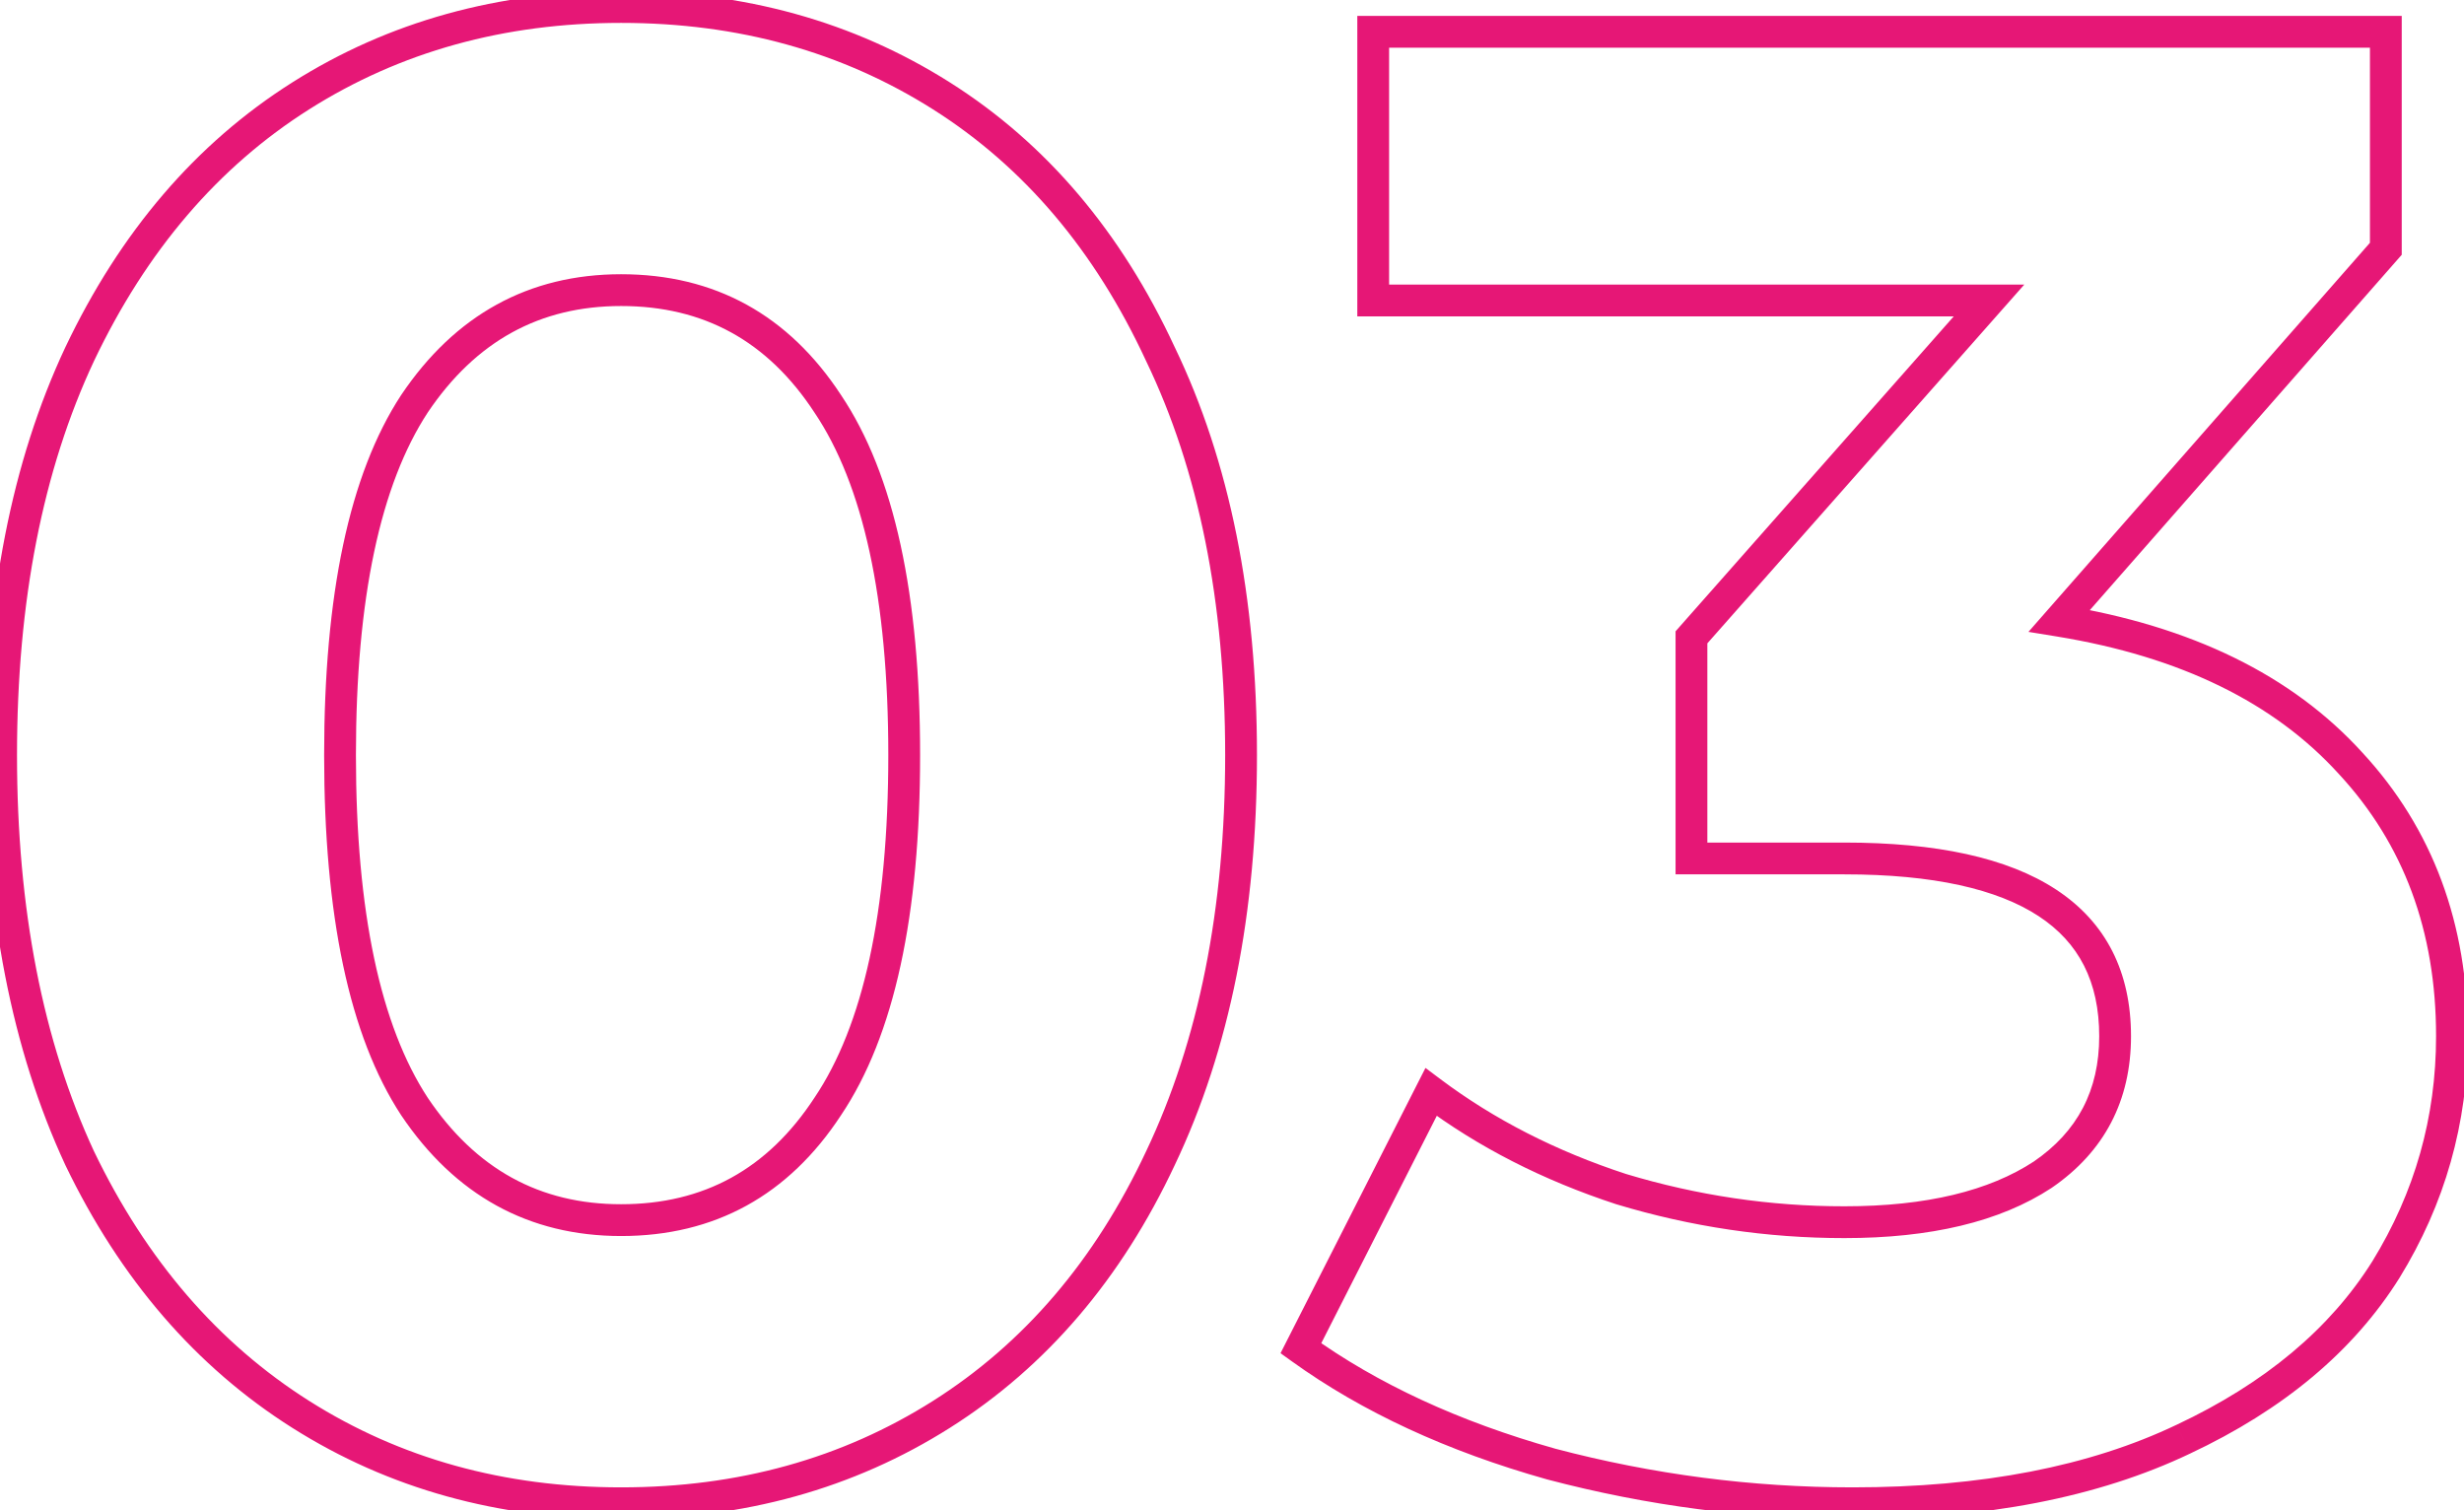 <svg width="155" height="95" viewBox="0 0 155 95" fill="none" xmlns="http://www.w3.org/2000/svg">
<mask id="path-1-outside-1_287_791" maskUnits="userSpaceOnUse" x="-1" y="-1" width="157" height="97" fill="black">
<rect fill="white" x="-1" y="-1" width="157" height="97"/>
<path d="M39.07 94.56C31.53 94.56 24.813 92.697 18.92 88.97C13.027 85.243 8.39 79.87 5.01 72.85C1.717 65.743 0.07 57.293 0.07 47.5C0.07 37.707 1.717 29.3 5.01 22.28C8.39 15.173 13.027 9.757 18.92 6.03C24.813 2.303 31.53 0.44 39.07 0.44C46.61 0.44 53.327 2.303 59.22 6.03C65.113 9.757 69.707 15.173 73 22.28C76.38 29.3 78.07 37.707 78.07 47.5C78.07 57.293 76.38 65.743 73 72.85C69.707 79.87 65.113 85.243 59.22 88.97C53.327 92.697 46.61 94.56 39.07 94.56ZM39.07 76.75C44.617 76.75 48.95 74.367 52.07 69.6C55.277 64.833 56.88 57.467 56.88 47.5C56.88 37.533 55.277 30.167 52.07 25.4C48.95 20.633 44.617 18.25 39.07 18.25C33.61 18.25 29.277 20.633 26.07 25.4C22.95 30.167 21.39 37.533 21.39 47.5C21.39 57.467 22.95 64.833 26.07 69.6C29.277 74.367 33.61 76.75 39.07 76.75ZM129.543 39.05C137.516 40.35 143.626 43.34 147.873 48.02C152.12 52.613 154.243 58.333 154.243 65.18C154.243 70.467 152.856 75.363 150.083 79.87C147.31 84.29 143.063 87.843 137.343 90.53C131.71 93.217 124.776 94.56 116.543 94.56C110.13 94.56 103.803 93.737 97.563 92.09C91.41 90.357 86.166 87.93 81.833 84.81L90.023 68.69C93.49 71.29 97.476 73.327 101.983 74.8C106.576 76.187 111.256 76.88 116.023 76.88C121.31 76.88 125.47 75.883 128.503 73.89C131.536 71.81 133.053 68.907 133.053 65.18C133.053 57.727 127.376 54 116.023 54H106.403V40.09L125.123 18.9H86.383V2H150.083V15.65L129.543 39.05Z"/>
</mask>
<path d="M18.92 88.97L19.454 88.125L18.92 88.97ZM5.01 72.85L4.103 73.27L4.106 73.277L4.109 73.284L5.01 72.85ZM5.01 22.28L4.107 21.851L4.105 21.855L5.01 22.28ZM18.92 6.03L19.454 6.875L18.92 6.03ZM59.22 6.03L58.685 6.875L59.22 6.03ZM73 22.28L72.093 22.701L72.096 22.707L72.099 22.714L73 22.28ZM73 72.85L72.097 72.421L72.095 72.425L73 72.85ZM59.22 88.97L58.685 88.125L59.22 88.97ZM52.07 69.6L51.24 69.042L51.233 69.052L52.07 69.6ZM52.07 25.4L51.233 25.948L51.24 25.958L52.07 25.4ZM26.07 25.4L25.24 24.842L25.233 24.852L26.07 25.4ZM26.07 69.6L25.233 70.148L25.24 70.158L26.07 69.6ZM39.07 93.56C31.703 93.56 25.175 91.742 19.454 88.125L18.386 89.815C24.452 93.651 31.357 95.56 39.07 95.56V93.56ZM19.454 88.125C13.738 84.51 9.22 79.288 5.911 72.416L4.109 73.284C7.56 80.452 12.316 85.977 18.386 89.815L19.454 88.125ZM5.917 72.43C2.698 65.483 1.07 57.183 1.07 47.5H-0.93C-0.93 57.403 0.735 66.003 4.103 73.27L5.917 72.43ZM1.07 47.5C1.07 37.816 2.699 29.562 5.915 22.705L4.105 21.855C0.735 29.038 -0.93 37.597 -0.93 47.5H1.07ZM5.913 22.709C9.223 15.751 13.741 10.488 19.454 6.875L18.386 5.185C12.313 9.025 7.557 14.596 4.107 21.851L5.913 22.709ZM19.454 6.875C25.175 3.258 31.703 1.44 39.07 1.44V-0.56C31.357 -0.56 24.452 1.349 18.386 5.185L19.454 6.875ZM39.07 1.44C46.437 1.44 52.965 3.258 58.685 6.875L59.755 5.185C53.688 1.349 46.783 -0.56 39.07 -0.56V1.44ZM58.685 6.875C64.397 10.487 68.87 15.746 72.093 22.701L73.907 21.86C70.543 14.601 65.83 9.027 59.755 5.185L58.685 6.875ZM72.099 22.714C75.399 29.568 77.07 37.819 77.07 47.5H79.07C79.07 37.594 77.361 29.032 73.901 21.846L72.099 22.714ZM77.07 47.5C77.07 57.18 75.4 65.477 72.097 72.421L73.903 73.279C77.361 66.01 79.07 57.407 79.07 47.5H77.07ZM72.095 72.425C68.873 79.293 64.4 84.511 58.685 88.125L59.755 89.815C65.827 85.975 70.54 80.447 73.905 73.275L72.095 72.425ZM58.685 88.125C52.965 91.742 46.437 93.56 39.07 93.56V95.56C46.783 95.56 53.688 93.651 59.755 89.815L58.685 88.125ZM39.07 77.75C44.965 77.75 49.608 75.187 52.907 70.148L51.233 69.052C48.292 73.546 44.268 75.75 39.07 75.75V77.75ZM52.9 70.158C56.272 65.145 57.88 57.536 57.88 47.5H55.88C55.88 57.397 54.281 64.522 51.24 69.042L52.9 70.158ZM57.88 47.5C57.88 37.464 56.272 29.855 52.9 24.842L51.24 25.958C54.281 30.478 55.88 37.603 55.88 47.5H57.88ZM52.907 24.852C49.608 19.813 44.965 17.25 39.07 17.25V19.25C44.268 19.25 48.292 21.454 51.233 25.948L52.907 24.852ZM39.07 17.25C33.257 17.25 28.621 19.816 25.24 24.842L26.9 25.958C29.932 21.451 33.963 19.25 39.07 19.25V17.25ZM25.233 24.852C21.953 29.863 20.39 37.467 20.39 47.5H22.39C22.39 37.6 23.947 30.47 26.907 25.948L25.233 24.852ZM20.39 47.5C20.39 57.533 21.953 65.137 25.233 70.148L26.907 69.052C23.947 64.53 22.39 57.4 22.39 47.5H20.39ZM25.24 70.158C28.621 75.184 33.257 77.75 39.07 77.75V75.75C33.963 75.75 29.932 73.549 26.9 69.042L25.24 70.158ZM129.543 39.05L128.791 38.39L127.601 39.747L129.382 40.037L129.543 39.05ZM147.873 48.02L147.132 48.692L147.139 48.699L147.873 48.02ZM150.083 79.87L150.93 80.401L150.935 80.394L150.083 79.87ZM137.343 90.53L136.918 89.625L136.912 89.627L137.343 90.53ZM97.563 92.09L97.292 93.052L97.3 93.055L97.308 93.057L97.563 92.09ZM81.833 84.81L80.941 84.357L80.553 85.121L81.249 85.621L81.833 84.81ZM90.023 68.69L90.623 67.89L89.671 67.176L89.131 68.237L90.023 68.69ZM101.983 74.8L101.672 75.751L101.683 75.754L101.694 75.757L101.983 74.8ZM128.503 73.89L129.052 74.726L129.06 74.72L129.068 74.715L128.503 73.89ZM106.403 54H105.403V55H106.403V54ZM106.403 40.09L105.653 39.428L105.403 39.712V40.09H106.403ZM125.123 18.9L125.872 19.562L127.341 17.9H125.123V18.9ZM86.383 18.9H85.383V19.9H86.383V18.9ZM86.383 2V1H85.383V2H86.383ZM150.083 2H151.083V1H150.083V2ZM150.083 15.65L150.834 16.31L151.083 16.027V15.65H150.083ZM129.382 40.037C137.195 41.311 143.076 44.221 147.132 48.692L148.613 47.348C144.177 42.459 137.837 39.389 129.704 38.063L129.382 40.037ZM147.139 48.699C151.198 53.089 153.243 58.559 153.243 65.18H155.243C155.243 58.108 153.041 52.137 148.607 47.341L147.139 48.699ZM153.243 65.18C153.243 70.281 151.908 74.997 149.231 79.346L150.935 80.394C153.805 75.73 155.243 70.652 155.243 65.18H153.243ZM149.236 79.338C146.584 83.565 142.501 87.002 136.918 89.625L137.768 91.435C143.625 88.684 148.035 85.015 150.93 80.401L149.236 79.338ZM136.912 89.627C131.449 92.233 124.673 93.56 116.543 93.56V95.56C124.88 95.56 131.97 94.2 137.773 91.433L136.912 89.627ZM116.543 93.56C110.216 93.56 103.975 92.748 97.818 91.123L97.308 93.057C103.63 94.725 110.043 95.56 116.543 95.56V93.56ZM97.834 91.127C91.772 89.42 86.639 87.038 82.417 83.999L81.249 85.621C85.693 88.822 91.048 91.294 97.292 93.052L97.834 91.127ZM82.724 85.263L90.914 69.143L89.131 68.237L80.941 84.357L82.724 85.263ZM89.423 69.49C92.985 72.162 97.071 74.246 101.672 75.751L102.294 73.85C97.881 72.407 93.994 70.418 90.623 67.89L89.423 69.49ZM101.694 75.757C106.38 77.172 111.158 77.88 116.023 77.88V75.88C111.355 75.88 106.772 75.201 102.272 73.843L101.694 75.757ZM116.023 77.88C121.42 77.88 125.797 76.865 129.052 74.726L127.954 73.054C125.142 74.902 121.199 75.88 116.023 75.88V77.88ZM129.068 74.715C132.378 72.445 134.053 69.231 134.053 65.18H132.053C132.053 68.582 130.694 71.175 127.937 73.065L129.068 74.715ZM134.053 65.18C134.053 61.155 132.495 58.028 129.344 55.959C126.267 53.939 121.777 53 116.023 53V55C121.622 55 125.648 55.925 128.247 57.631C130.772 59.289 132.053 61.751 132.053 65.18H134.053ZM116.023 53H106.403V55H116.023V53ZM107.403 54V40.09H105.403V54H107.403ZM107.152 40.752L125.872 19.562L124.373 18.238L105.653 39.428L107.152 40.752ZM125.123 17.9H86.383V19.9H125.123V17.9ZM87.383 18.9V2H85.383V18.9H87.383ZM86.383 3H150.083V1H86.383V3ZM149.083 2V15.65H151.083V2H149.083ZM149.331 14.99L128.791 38.39L130.294 39.71L150.834 16.31L149.331 14.99Z" fill="#E61776" mask="url(#path-1-outside-1_287_791)"/>
</svg>
